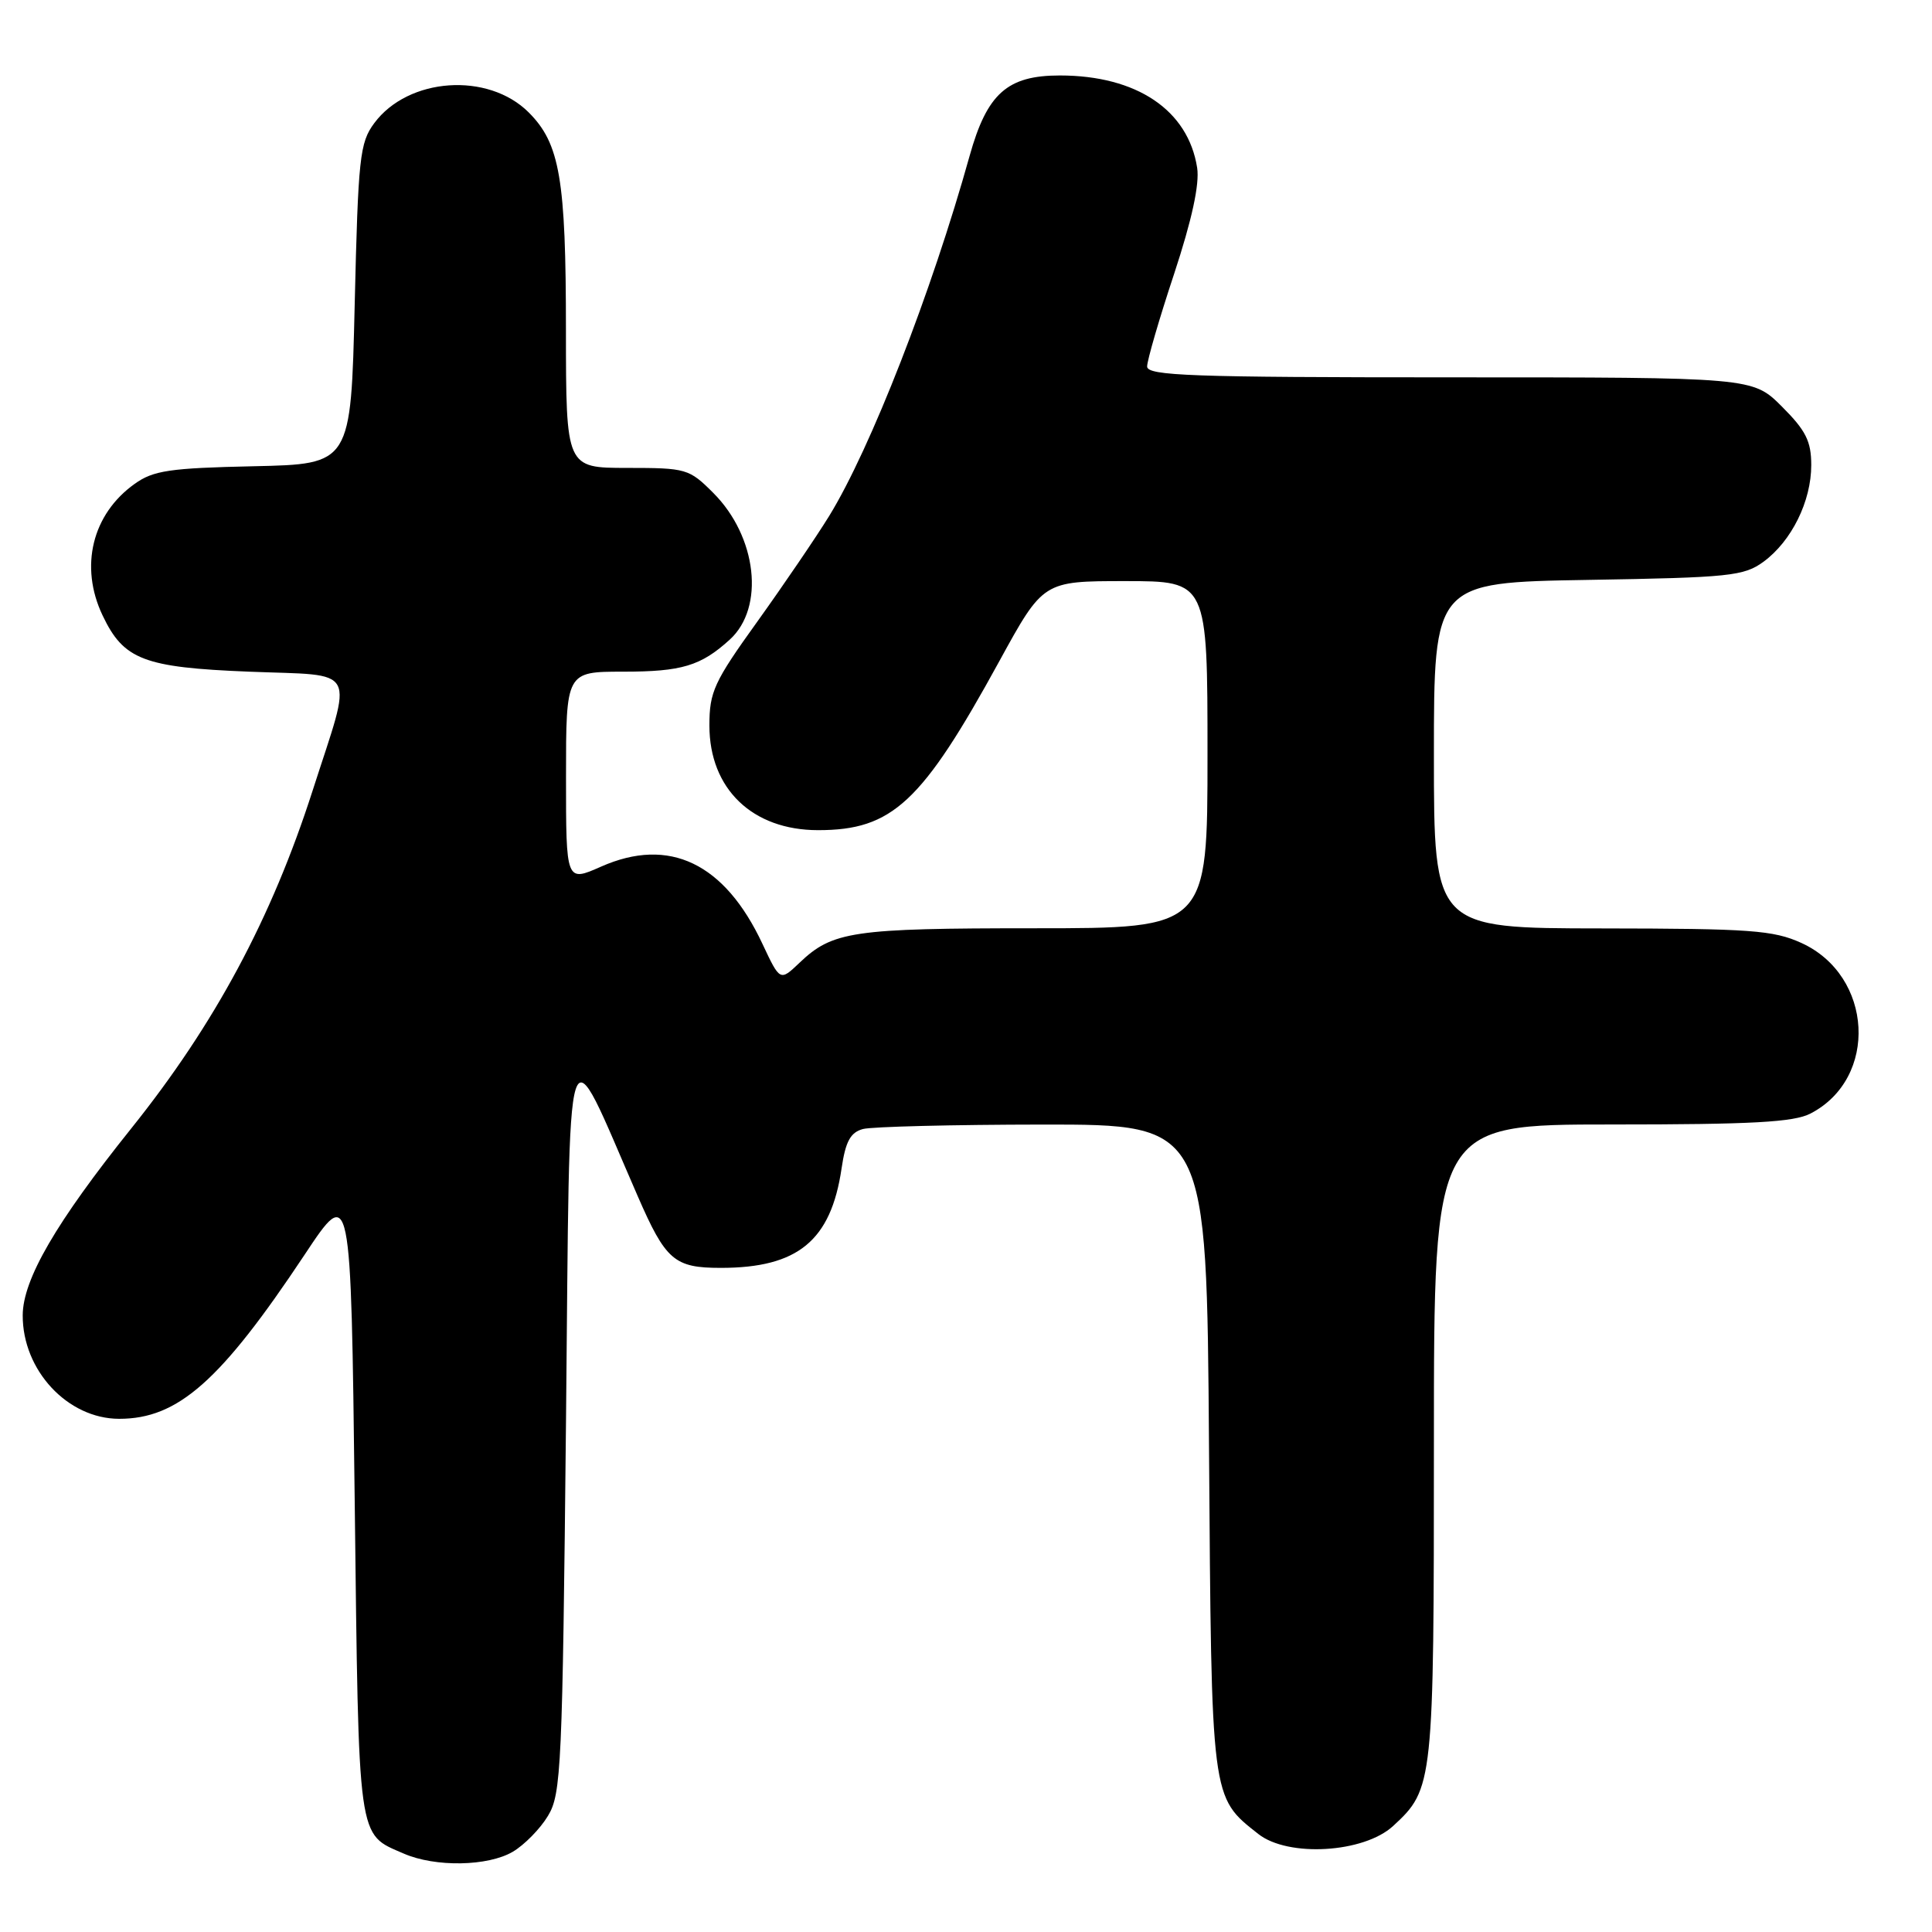 <?xml version="1.0" encoding="UTF-8" standalone="no"?>
<!DOCTYPE svg PUBLIC "-//W3C//DTD SVG 1.1//EN" "http://www.w3.org/Graphics/SVG/1.1/DTD/svg11.dtd" >
<svg xmlns="http://www.w3.org/2000/svg" xmlns:xlink="http://www.w3.org/1999/xlink" version="1.1" viewBox="0 0 256 256">
 <g >
 <path fill="currentColor"
d=" M 67.96 245.36 C 69.48 244.46 71.58 242.33 72.61 240.61 C 74.37 237.71 74.53 234.23 75.00 188.13 C 75.55 133.35 74.70 136.03 84.49 158.47 C 88.21 167.02 89.35 168.00 95.51 168.00 C 105.72 168.00 110.10 164.40 111.51 154.84 C 112.04 151.23 112.69 150.05 114.35 149.60 C 115.53 149.29 126.27 149.02 138.20 149.01 C 159.90 149.00 159.90 149.00 160.20 191.75 C 160.53 238.66 160.45 238.06 166.73 243.01 C 170.68 246.13 180.72 245.53 184.60 241.95 C 189.94 237.03 190.00 236.43 190.00 191.03 C 190.00 149.00 190.00 149.00 213.55 149.00 C 232.16 149.00 237.69 148.70 239.90 147.55 C 248.94 142.87 248.21 129.27 238.68 124.94 C 234.98 123.26 231.94 123.04 212.25 123.02 C 190.00 123.00 190.00 123.00 190.00 100.09 C 190.00 77.18 190.00 77.18 210.43 76.84 C 229.22 76.53 231.08 76.33 233.68 74.43 C 237.39 71.70 240.00 66.43 240.00 61.63 C 240.00 58.47 239.29 57.05 236.12 53.88 C 232.24 50.00 232.24 50.00 192.12 50.00 C 157.83 50.00 152.00 49.79 152.00 48.56 C 152.00 47.76 153.60 42.25 155.57 36.31 C 157.94 29.12 158.96 24.41 158.63 22.24 C 157.44 14.59 150.62 10.00 140.43 10.00 C 133.47 10.00 130.79 12.39 128.48 20.65 C 123.45 38.70 115.36 59.44 109.87 68.37 C 108.13 71.19 103.85 77.48 100.36 82.35 C 94.60 90.36 94.00 91.67 94.00 96.14 C 94.00 104.52 99.69 110.00 108.40 110.00 C 118.24 110.00 122.16 106.34 132.41 87.62 C 138.23 77.00 138.23 77.00 149.11 77.00 C 160.00 77.00 160.00 77.00 160.00 100.00 C 160.00 123.00 160.00 123.00 137.07 123.00 C 112.97 123.00 110.32 123.39 105.93 127.58 C 103.36 130.03 103.36 130.03 101.03 125.07 C 96.02 114.36 88.67 110.84 79.65 114.83 C 75.00 116.89 75.00 116.89 75.00 102.94 C 75.00 89.00 75.00 89.00 82.57 89.00 C 90.33 89.00 92.87 88.24 96.70 84.75 C 101.37 80.50 100.31 71.11 94.51 65.31 C 91.31 62.11 90.94 62.00 83.10 62.00 C 75.00 62.00 75.00 62.00 74.99 43.75 C 74.99 23.72 74.19 19.03 70.06 14.90 C 64.67 9.51 54.09 10.25 49.59 16.32 C 47.67 18.91 47.46 20.84 47.00 40.32 C 46.50 61.50 46.50 61.50 33.61 61.78 C 22.50 62.02 20.32 62.34 17.85 64.11 C 12.21 68.12 10.51 75.07 13.59 81.54 C 16.38 87.42 19.03 88.44 33.00 89.00 C 47.66 89.59 46.81 88.00 41.42 104.77 C 35.98 121.70 28.47 135.69 17.41 149.50 C 7.42 161.97 3.03 169.53 3.01 174.28 C 2.98 181.57 8.96 187.99 15.78 188.00 C 23.58 188.01 29.23 183.01 40.36 166.26 C 46.50 157.01 46.50 157.01 47.00 198.85 C 47.55 244.54 47.32 242.92 53.50 245.61 C 57.67 247.43 64.66 247.31 67.96 245.36 Z "/>
</g>
</svg>